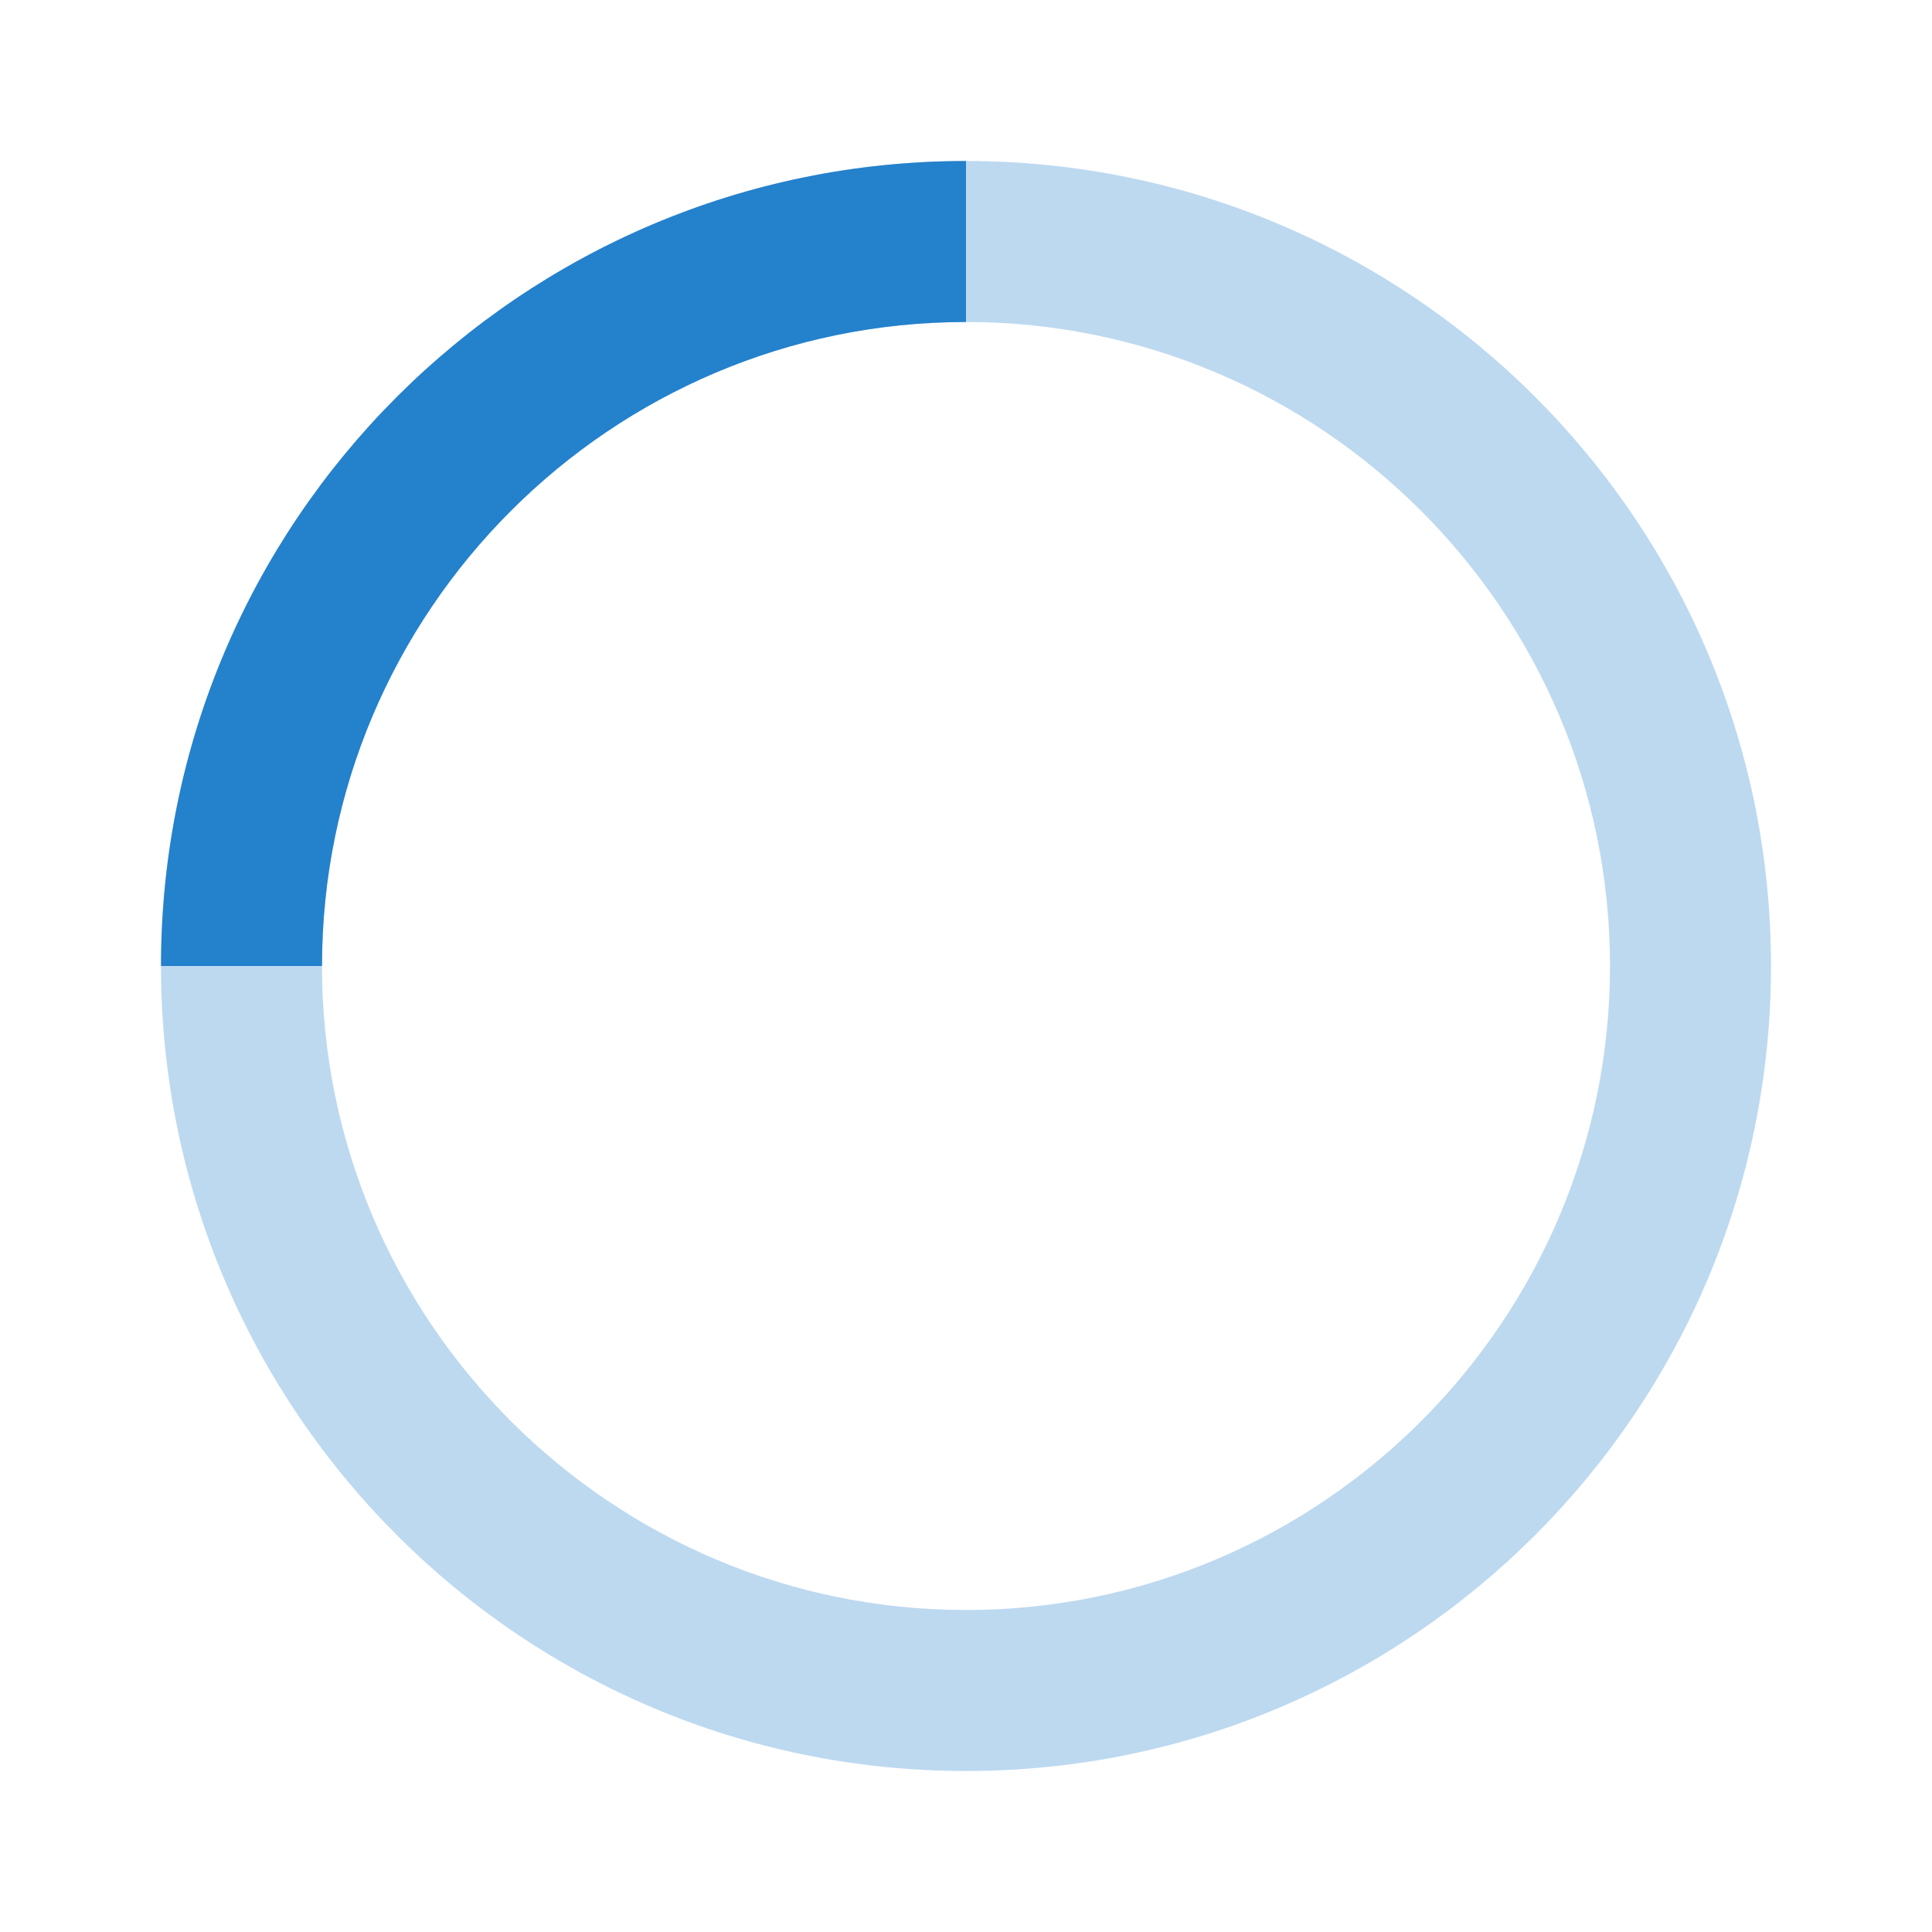 <svg width="24" height="24" viewBox="0 0 24 24" fill="none" xmlns="http://www.w3.org/2000/svg">
    <path d="M12 2C6.48 2 2 6.48 2 12s4.48 10 10 10 10-4.48 10-10S17.52 2 12 2zm0 18c-4.41 0-8-3.59-8-8s3.59-8 8-8 8 3.59 8 8-3.59 8-8 8z" fill="#2481cc" opacity="0.3"/>
    <path d="M12 4V2C6.48 2 2 6.48 2 12h2c0-4.41 3.59-8 8-8z" fill="#2481cc">
        <animateTransform
            attributeName="transform"
            type="rotate"
            from="0 12 12"
            to="360 12 12"
            dur="1s"
            repeatCount="indefinite"/>
    </path>
</svg>

